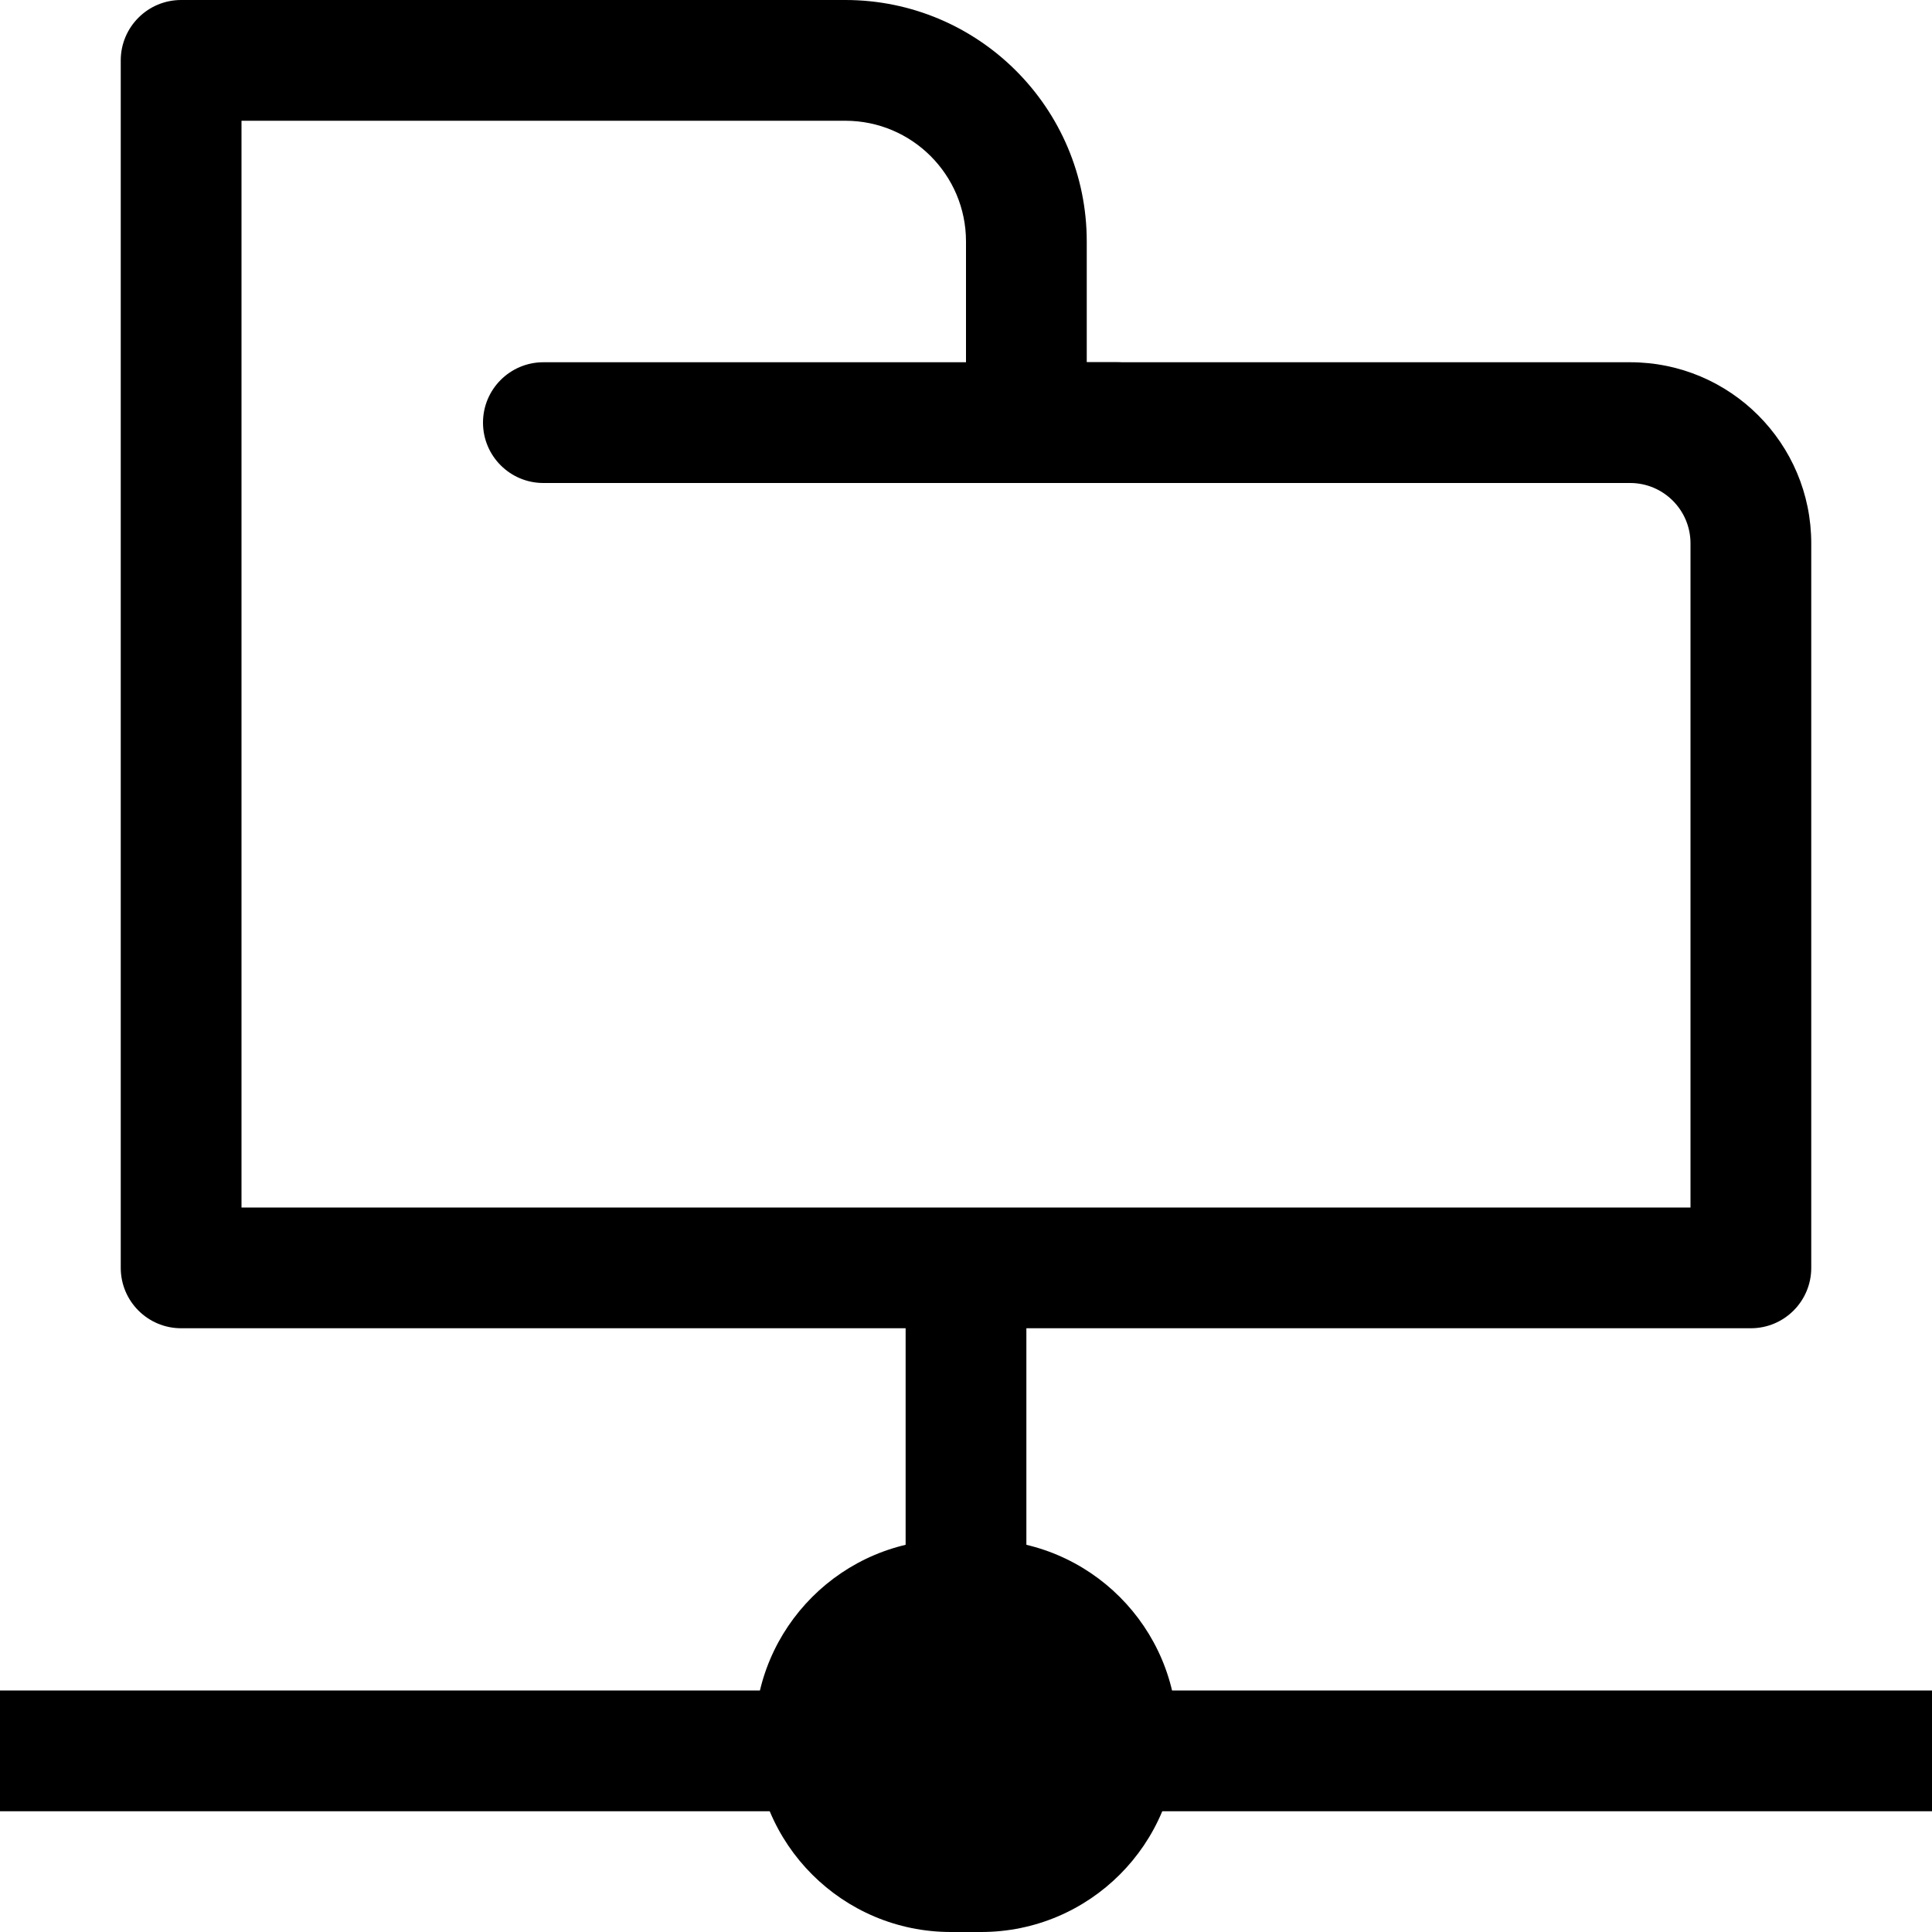 <svg width="32" height="32" viewBox="0 0 32 32" fill="none" xmlns="http://www.w3.org/2000/svg">
<g clip-path="url(#clip0_613_1784)">
<path fill-rule="evenodd" clip-rule="evenodd" d="M17 21.5V28H15V21.5H17Z" fill="black"/>
<path fill-rule="evenodd" clip-rule="evenodd" d="M32 30L-1.75626e-09 30L0 28L32 28L32 30Z" fill="black"/>
<path fill-rule="evenodd" clip-rule="evenodd" d="M18 8C16.895 8 16 7.105 16 6V4C16 2.895 15.105 2 14 2H4V20H28V9C28 8.448 27.552 8 27 8H18ZM27 6C28.657 6 30 7.343 30 9V21C30 21.552 29.552 22 29 22H3C2.448 22 2 21.552 2 21V1C2 0.448 2.448 0 3 0H14C16.209 0 18 1.791 18 4V6H27Z" fill="black"/>
<path d="M16.25 25.5C18.045 25.5 19.5 26.955 19.5 28.75V28.75C19.5 30.545 18.045 32 16.25 32L15.75 32C13.955 32 12.5 30.545 12.5 28.75V28.75C12.5 26.955 13.955 25.5 15.75 25.5L16.25 25.5Z" fill="black"/>
<path d="M18.5 6C19.052 6 19.5 6.448 19.5 7V7C19.5 7.552 19.052 8 18.5 8L9 8C8.448 8 8 7.552 8 7V7C8 6.448 8.448 6 9 6L18.5 6Z" fill="black"/>
</g>
<defs>
<clipPath id="clip0_613_1784">
<rect width="32" height="32" fill="white"/>
</clipPath>
</defs>
</svg>

